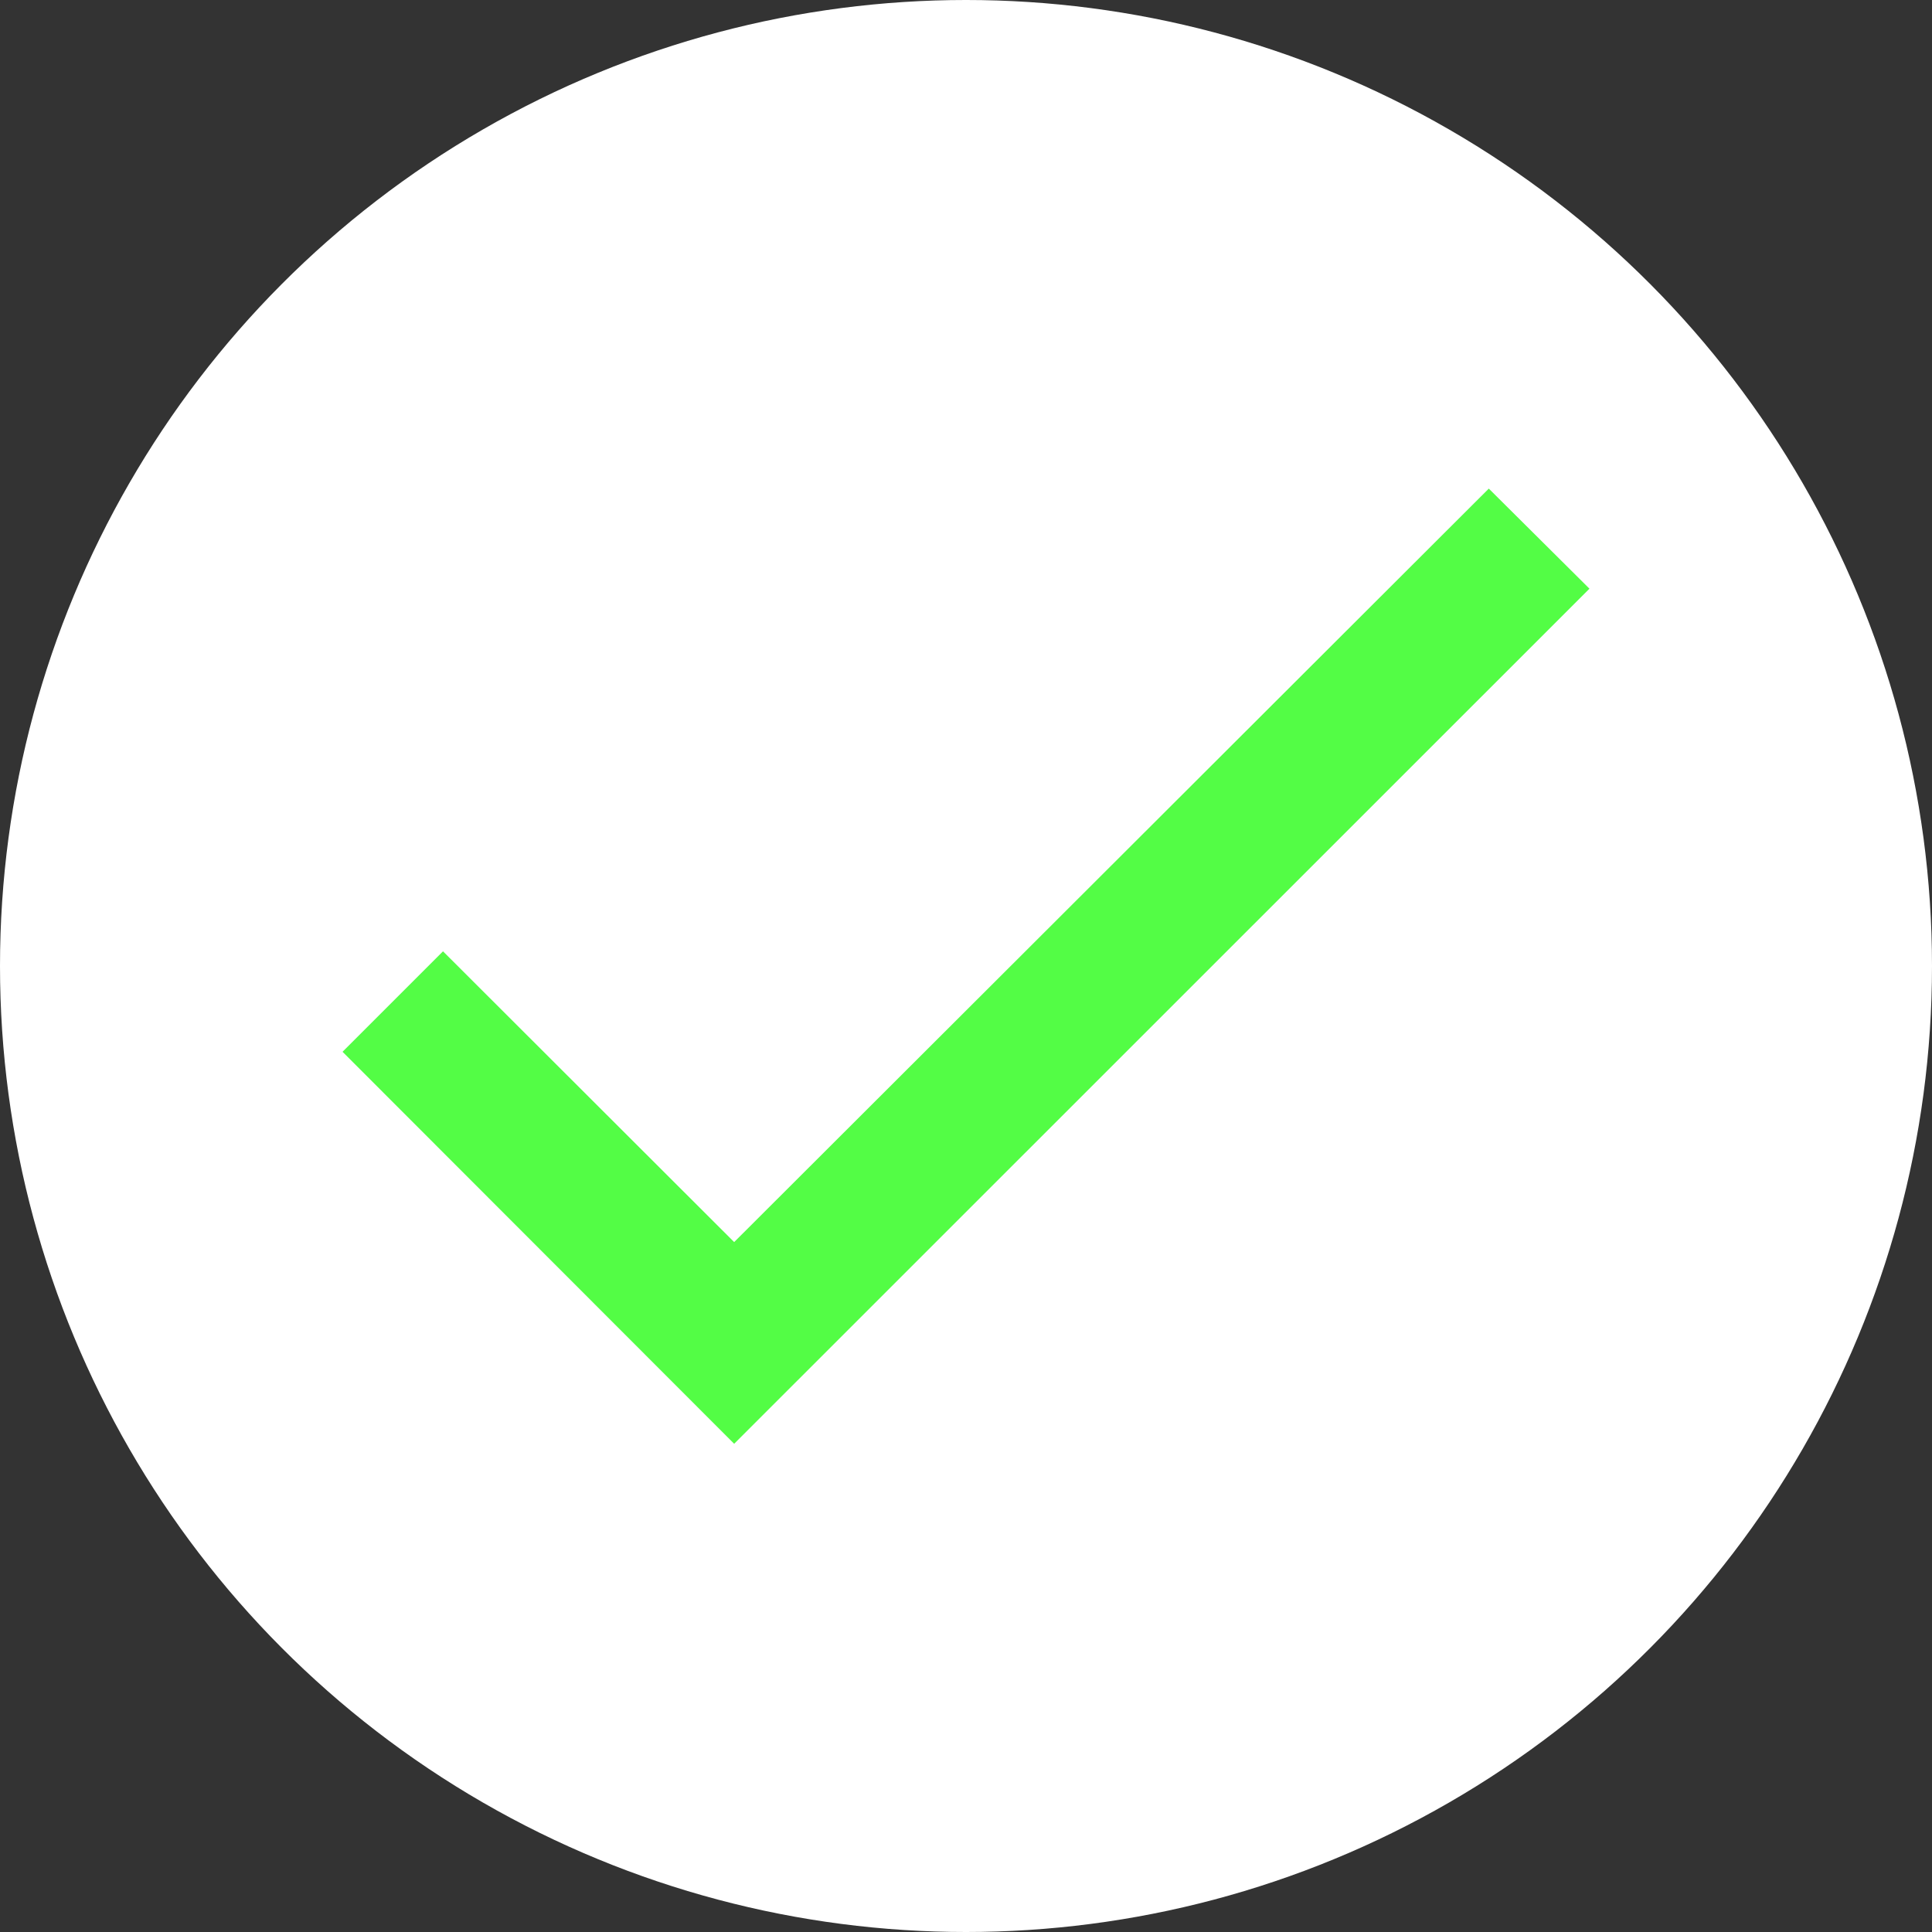 <svg xmlns="http://www.w3.org/2000/svg" viewBox="0 0 100 100"><rect x="0" y="0" width="100" height="100" fill="#333333" stroke="none"/><defs><style>.a{fill:#fff;}.b{fill:#53fd45;}</style></defs><title>ok</title><circle class="a" cx="50" cy="50" r="50"/><path class="b" d="M82.27,30.47,38,74.73,17.73,54.44l5.2-5.2L38,64.29l39.06-39Z"/></svg>